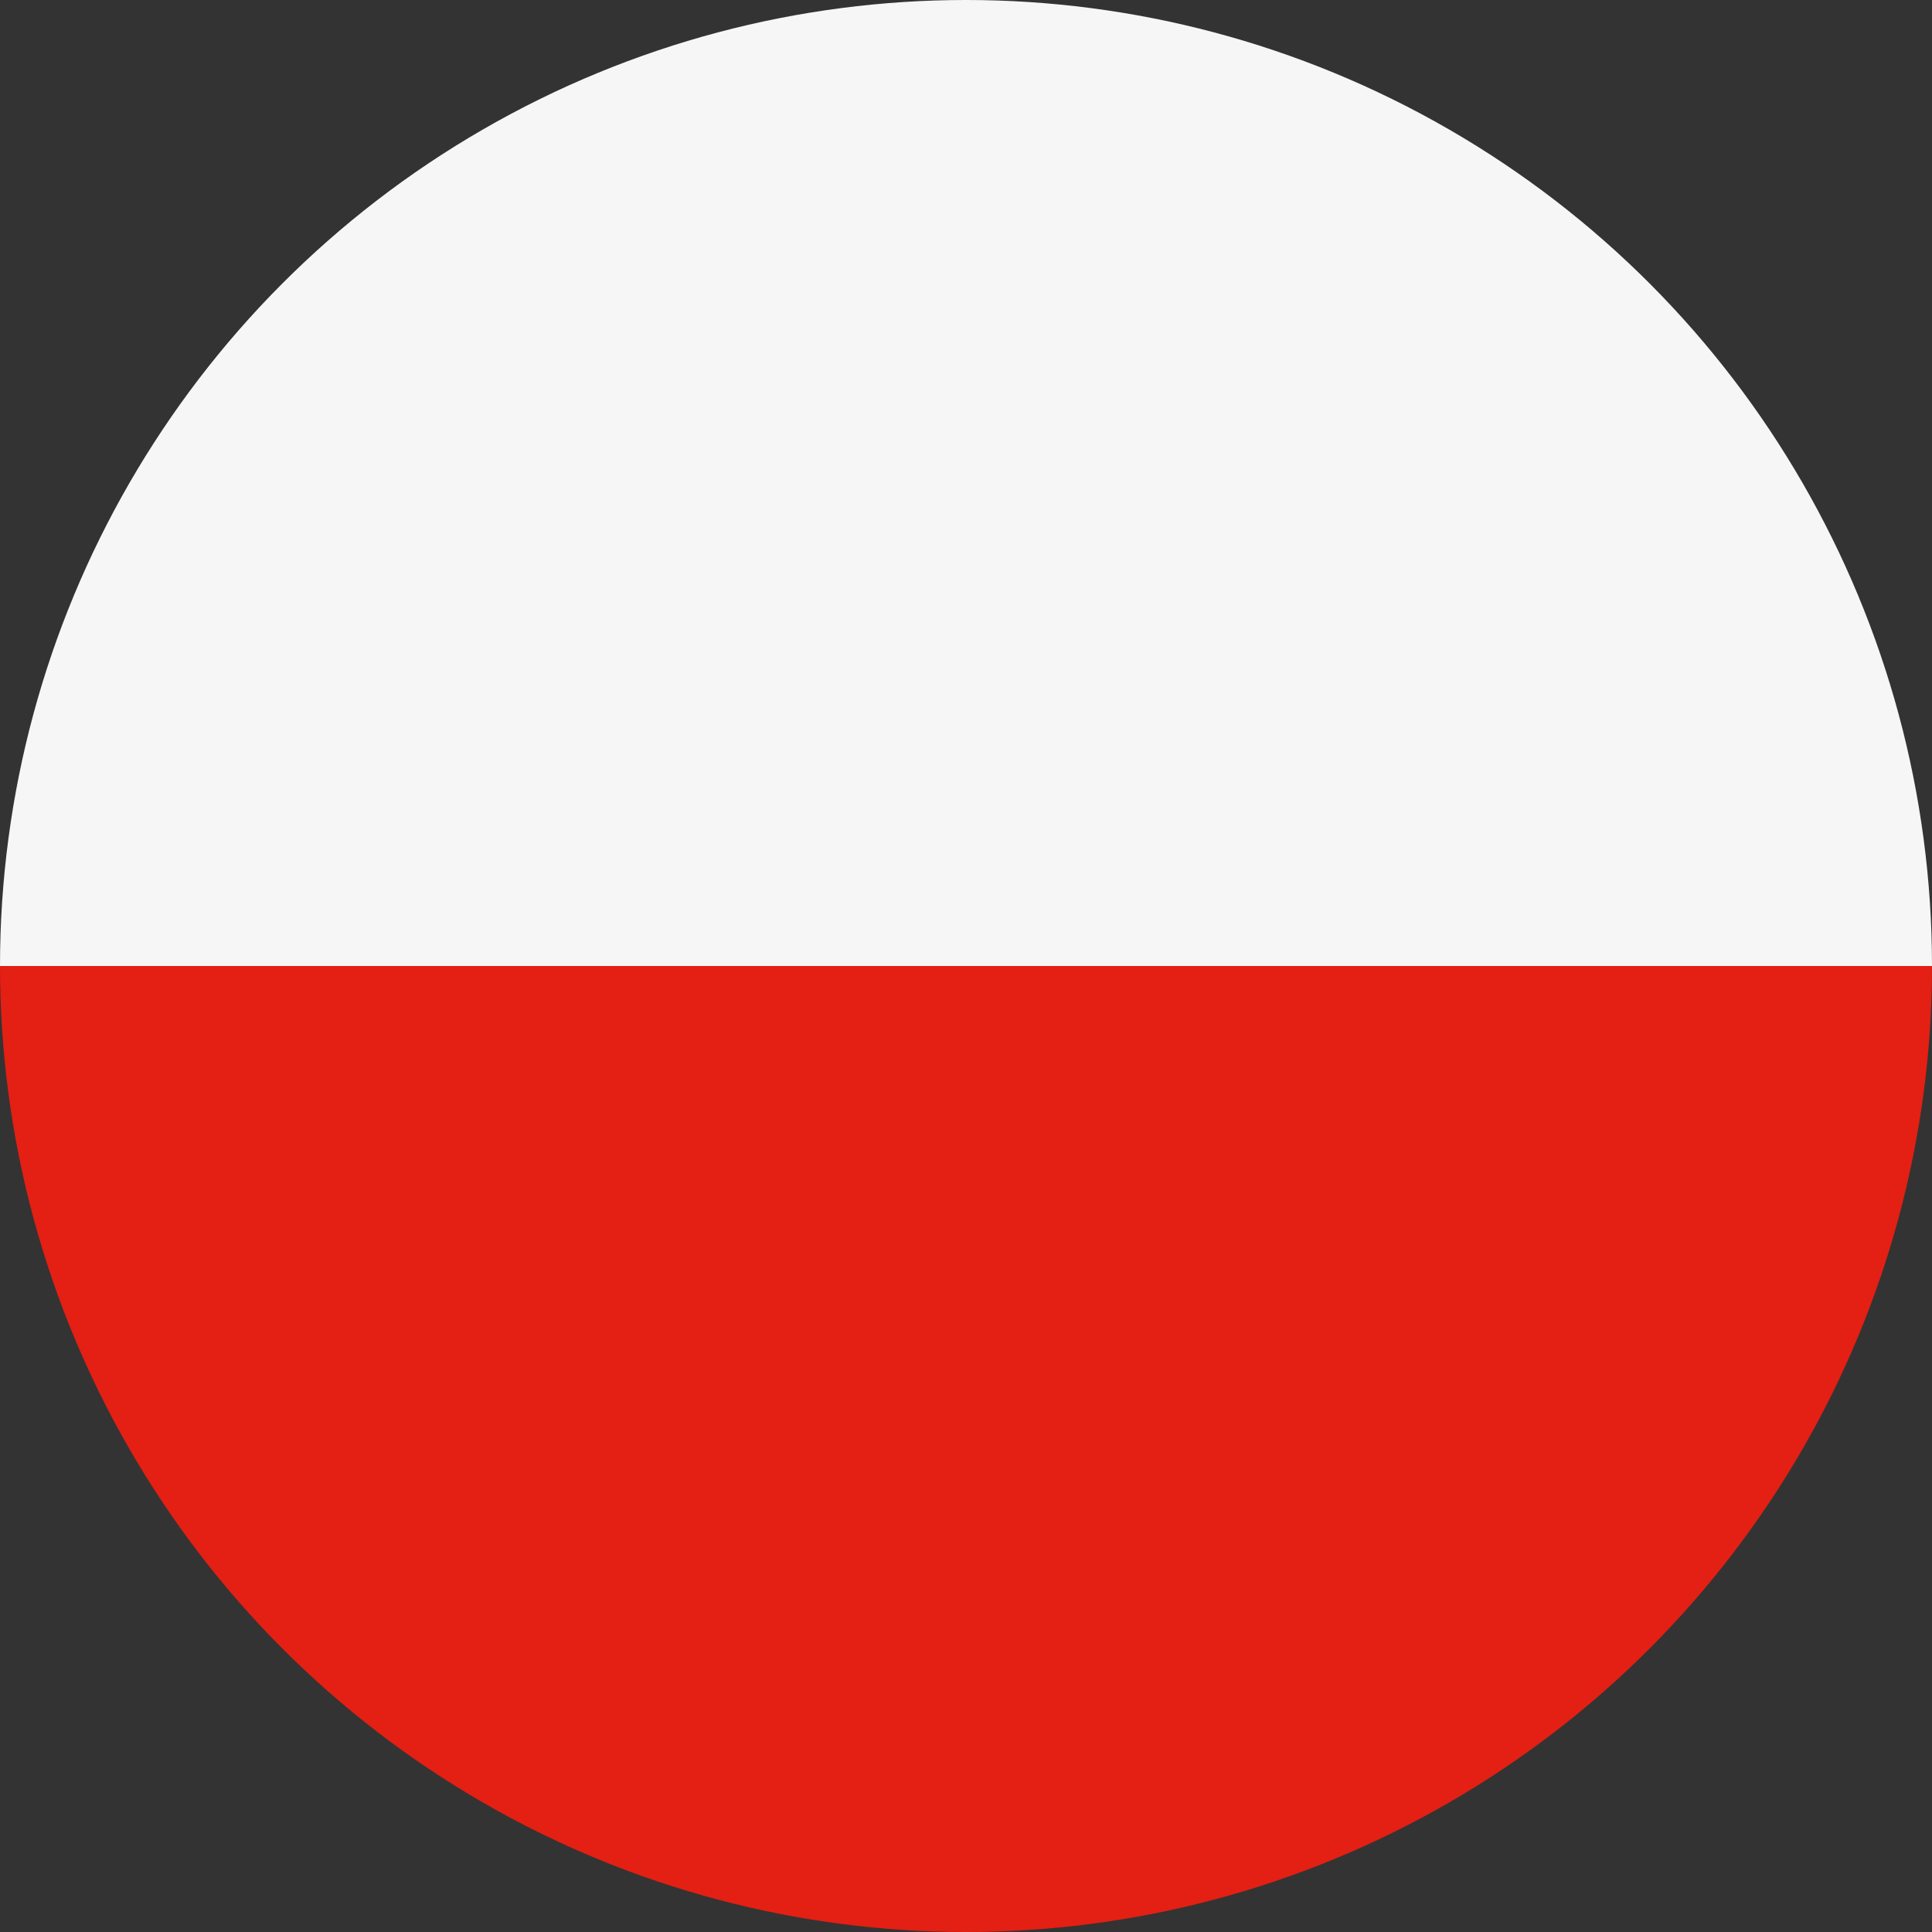 <?xml version="1.0" encoding="utf-8"?>
<!-- Generator: Adobe Illustrator 27.7.0, SVG Export Plug-In . SVG Version: 6.00 Build 0)  -->
<svg version="1.1" id="Warstwa_1" xmlns="http://www.w3.org/2000/svg" xmlns:xlink="http://www.w3.org/1999/xlink" x="0px" y="0px"
	 viewBox="0 0 42 42" style="enable-background:new 0 0 42 42;" xml:space="preserve">
<rect x="0" y="0" width="42" height="42" fill="#333333" stroke="none"/>
<style type="text/css">
	.st0{clip-path:url(#SVGID_00000144309846399368051260000000155461804041068990_);}
	.st1{fill:#F6F6F6;}
	.st2{fill:#E41F13;}
</style>
<g id="PC">
	<g>
		<defs>
			<circle id="SVGID_1_" cx="21" cy="21" r="21"/>
		</defs>
		<clipPath id="SVGID_00000006671405043432793610000000521782807995201693_">
			<use xlink:href="#SVGID_1_"  style="overflow:visible;"/>
		</clipPath>
		<g style="clip-path:url(#SVGID_00000006671405043432793610000000521782807995201693_);">
			<rect y="0" class="st1" width="42" height="21"/>
			<rect y="21" class="st2" width="42" height="21"/>
		</g>
	</g>
</g>
</svg>
